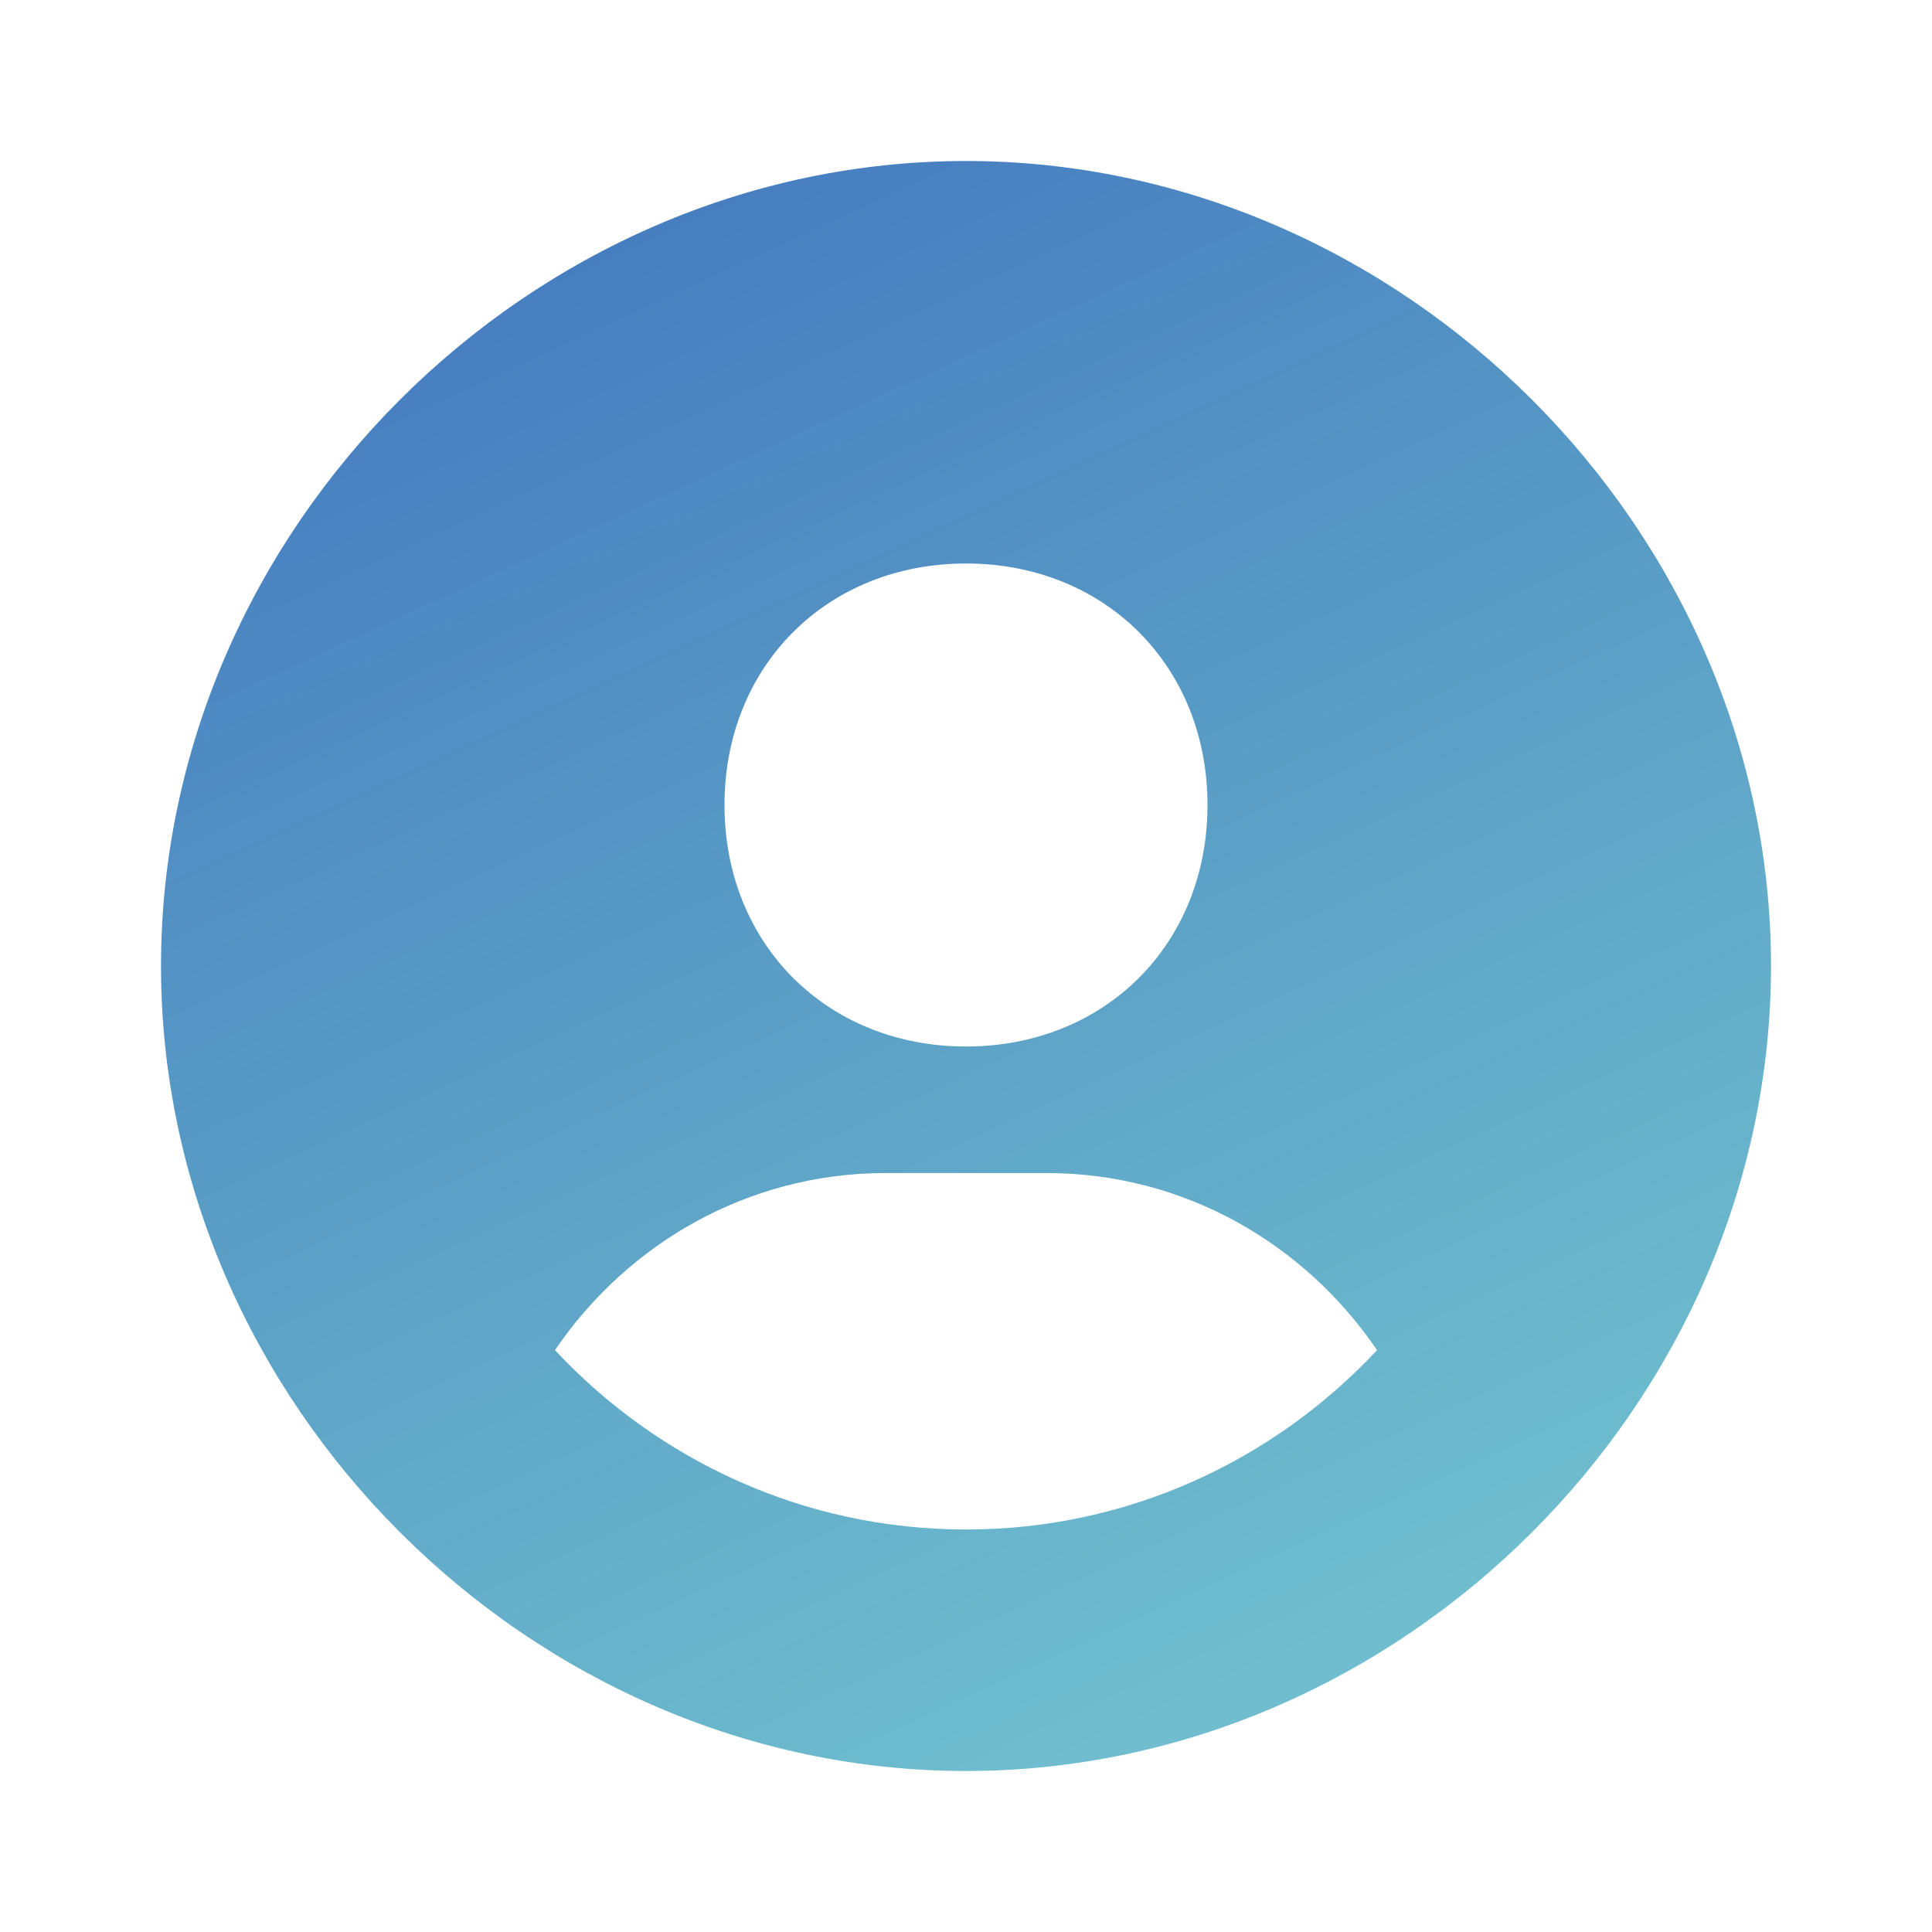 <svg width="36" height="36" viewBox="0 0 36 36" fill="none" xmlns="http://www.w3.org/2000/svg">
<path d="M18 3C9.868 3 3 9.868 3 18C3 26.131 9.868 33 18 33C26.131 33 33 26.131 33 18C33 9.868 26.131 3 18 3ZM18 10.5C20.59 10.5 22.5 12.408 22.5 15C22.5 17.592 20.59 19.5 18 19.5C15.411 19.5 13.5 17.592 13.5 15C13.5 12.408 15.411 10.5 18 10.5ZM10.341 25.158C11.687 23.178 13.931 21.858 16.5 21.858H19.5C22.071 21.858 24.314 23.178 25.659 25.158C23.742 27.21 21.023 28.5 18 28.5C14.977 28.5 12.258 27.21 10.341 25.158Z" fill="url(#paint0_linear_250_15296)"/>
<defs>
<linearGradient id="paint0_linear_250_15296" x1="5.607" y1="3.492" x2="21.96" y2="39.001" gradientUnits="userSpaceOnUse">
<stop stop-color="#4375BF"/>
<stop offset="0.831" stop-color="#43A9BF" stop-opacity="0.77"/>
</linearGradient>
</defs>
</svg>
